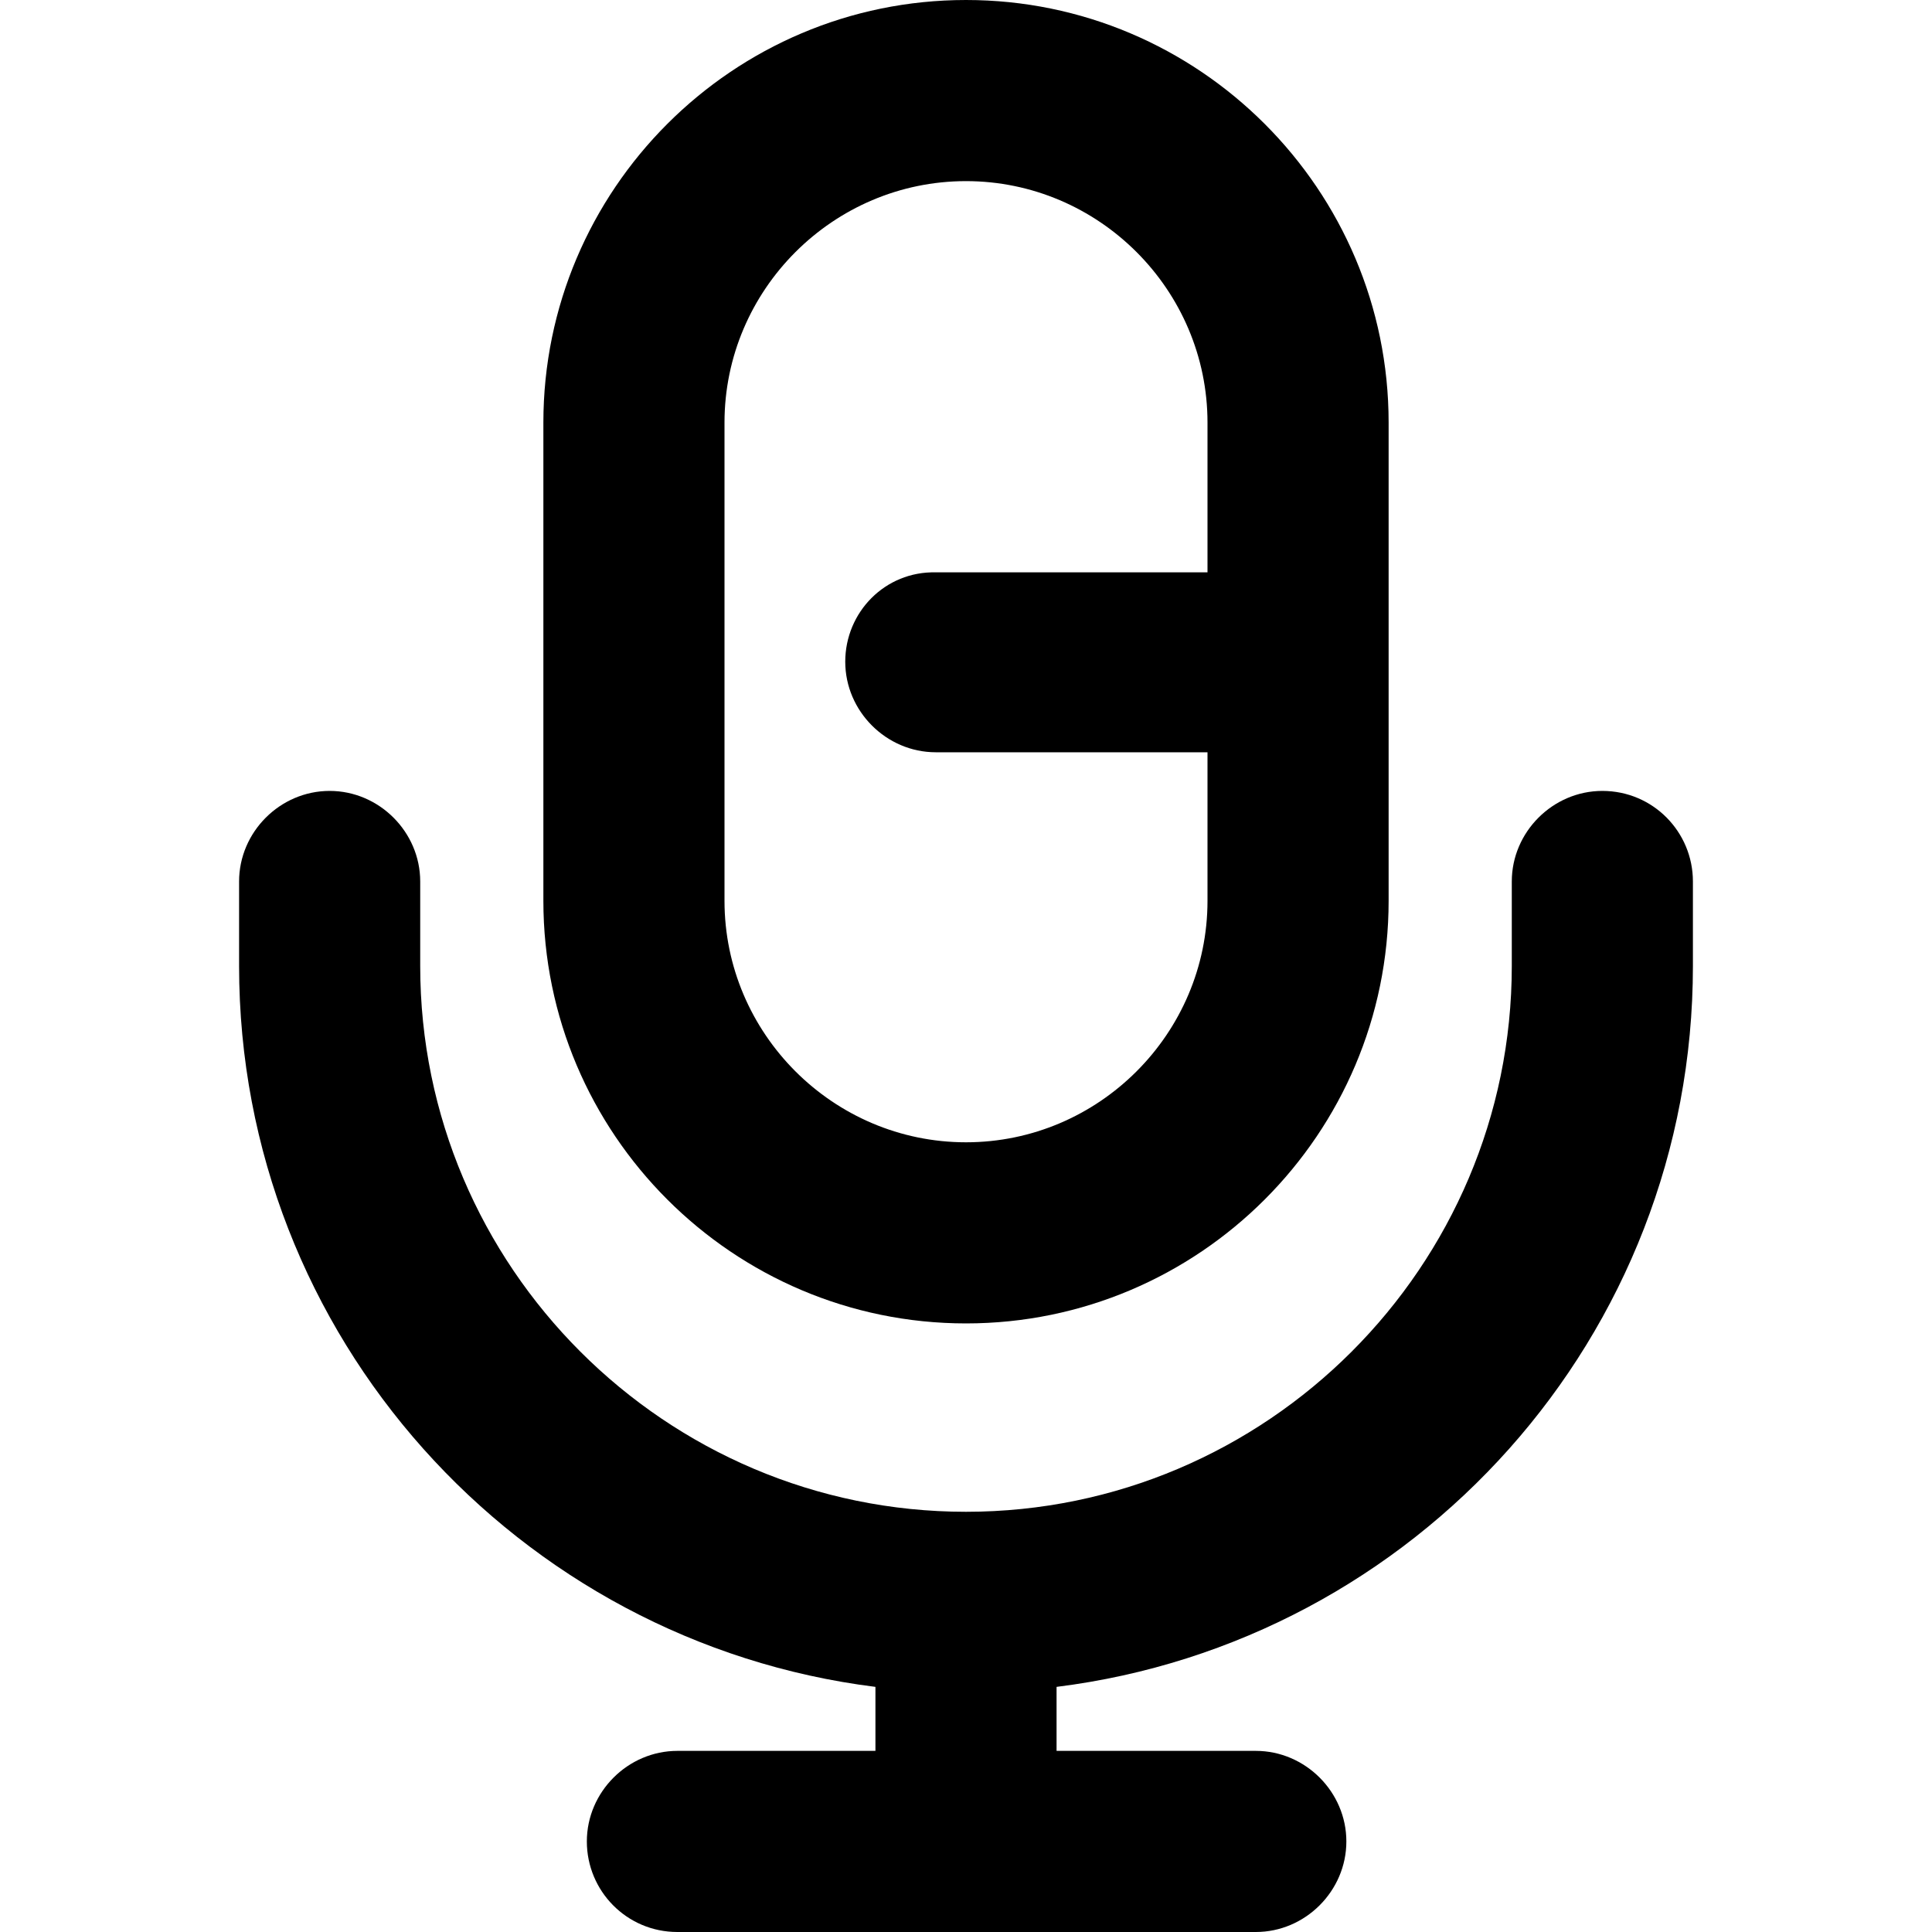 <svg viewBox="0 0 16 16" xmlns="http://www.w3.org/2000/svg"><path d="M13.27 6.55C12.86 6.55 12.52 6.89 12.52 7.3V8C12.52 10.49 10.49 12.52 8 12.52C5.51 12.52 3.48 10.49 3.48 8V7.3C3.48 6.89 3.14 6.55 2.73 6.55C2.32 6.55 1.98 6.89 1.98 7.3V8C1.98 11.07 4.29 13.6 7.25 13.97V14.5H5.61C5.2 14.5 4.86 14.84 4.86 15.25C4.86 15.66 5.19 16 5.61 16H10.4C10.81 16 11.15 15.66 11.15 15.25C11.15 14.84 10.81 14.5 10.4 14.5H8.75V13.97C11.72 13.6 14.02 11.07 14.02 8V7.3C14.02 6.89 13.69 6.55 13.27 6.55Z"/><path d="M8 10.96C9.93 10.96 11.5 9.39 11.5 7.46V3.5C11.5 1.57 9.93 0 8 0C6.07 0 4.5 1.57 4.5 3.5V7.46C4.5 9.39 6.07 10.96 8 10.96ZM6 3.5C6 2.4 6.9 1.5 8 1.5C9.1 1.5 10 2.4 10 3.5V4.74H7.75C7.33 4.73 7 5.07 7 5.48C7 5.89 7.34 6.23 7.75 6.23H10V7.46C10 8.56 9.1 9.46 8 9.46C6.9 9.46 6 8.56 6 7.46V3.5Z"/></svg>